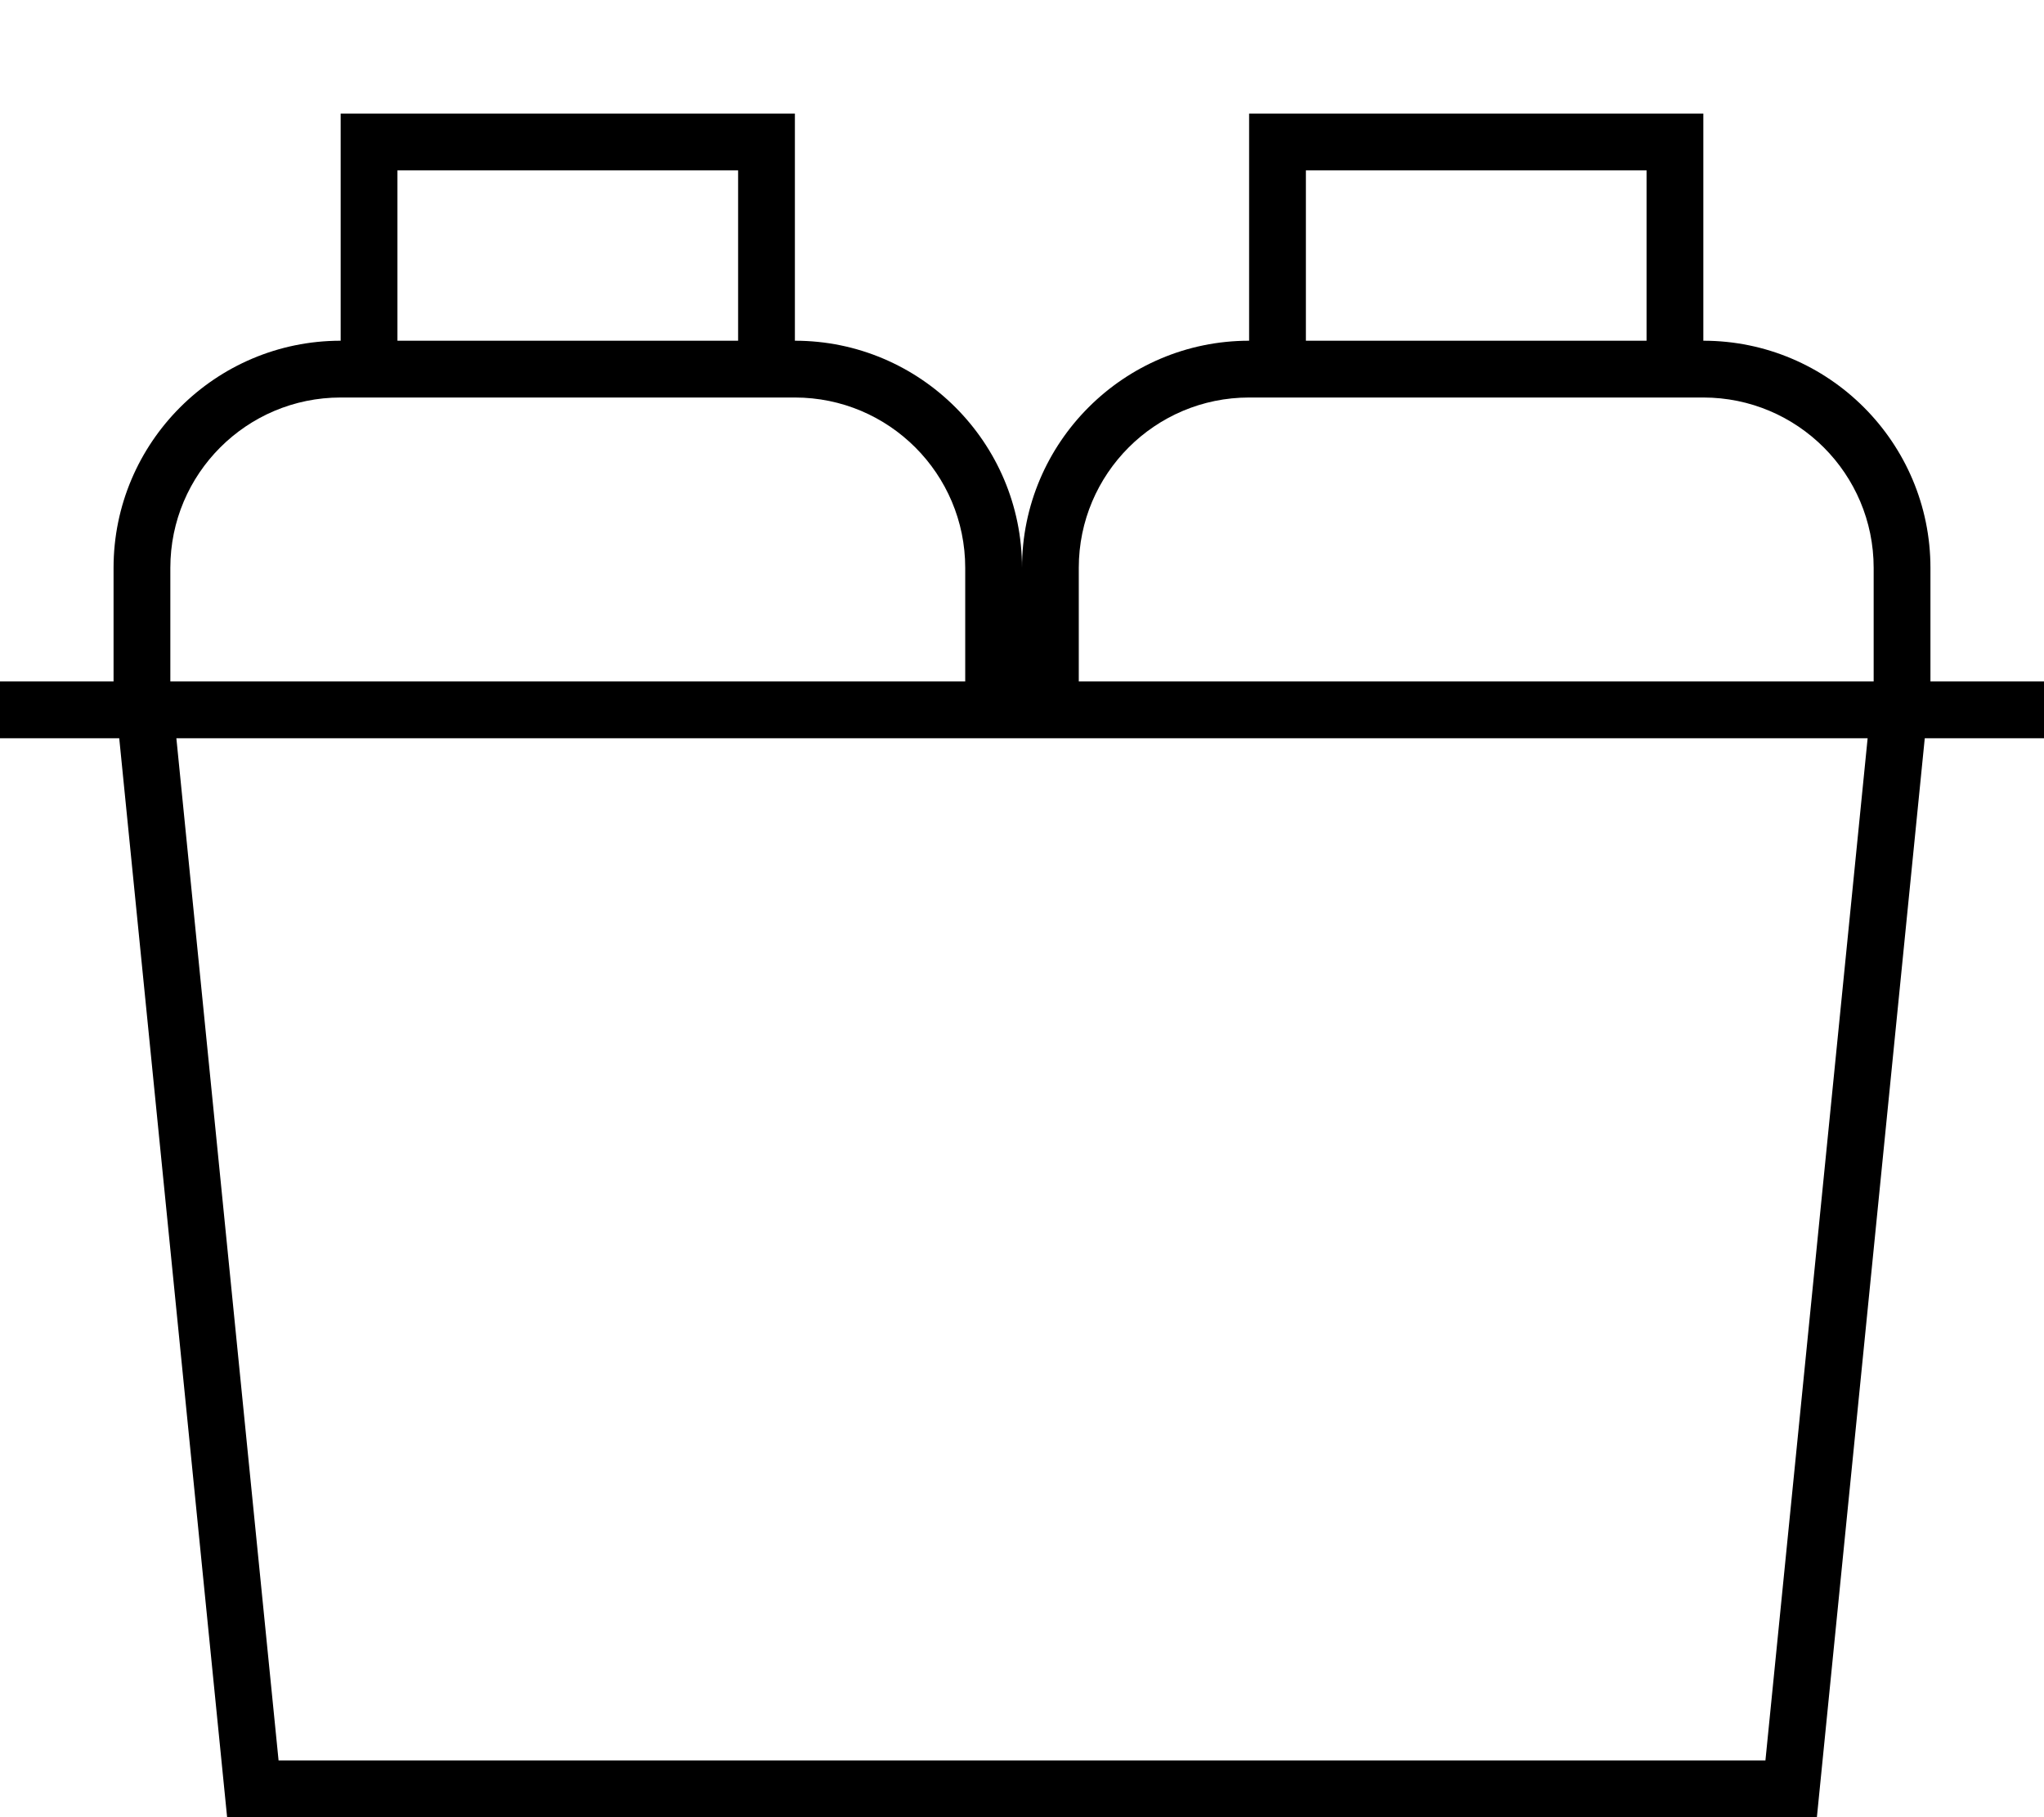 <svg xmlns="http://www.w3.org/2000/svg" viewBox="0 0 576 512"><!--! Font Awesome Pro 7.1.0 by @fontawesome - https://fontawesome.com License - https://fontawesome.com/license (Commercial License) Copyright 2025 Fonticons, Inc. --><path fill="currentColor" d="M208 48l0 48-96 0 0-48 96 0zM96 48l0 48c-35.3 0-64 28.7-64 64l0 32-32 0 0 16 33.6 0 30.4 304 448 0 30.4-304 33.6 0 0-16-32 0 0-32c0-35.3-28.7-64-64-64l0-64-128 0 0 64c-35.3 0-64 28.7-64 64 0-35.3-28.7-64-64-64l0-64-128 0 0 16zM528 192l-224 0 0-32c0-26.5 21.5-48 48-48l128 0c26.5 0 48 21.5 48 48l0 32zm-256 0l-224 0 0-32c0-26.5 21.5-48 48-48l128 0c26.5 0 48 21.5 48 48l0 32zM464 48l0 48-96 0 0-48 96 0zM304 208l222.3 0-28.8 288-419 0-28.8-288 254.3 0z"/></svg>